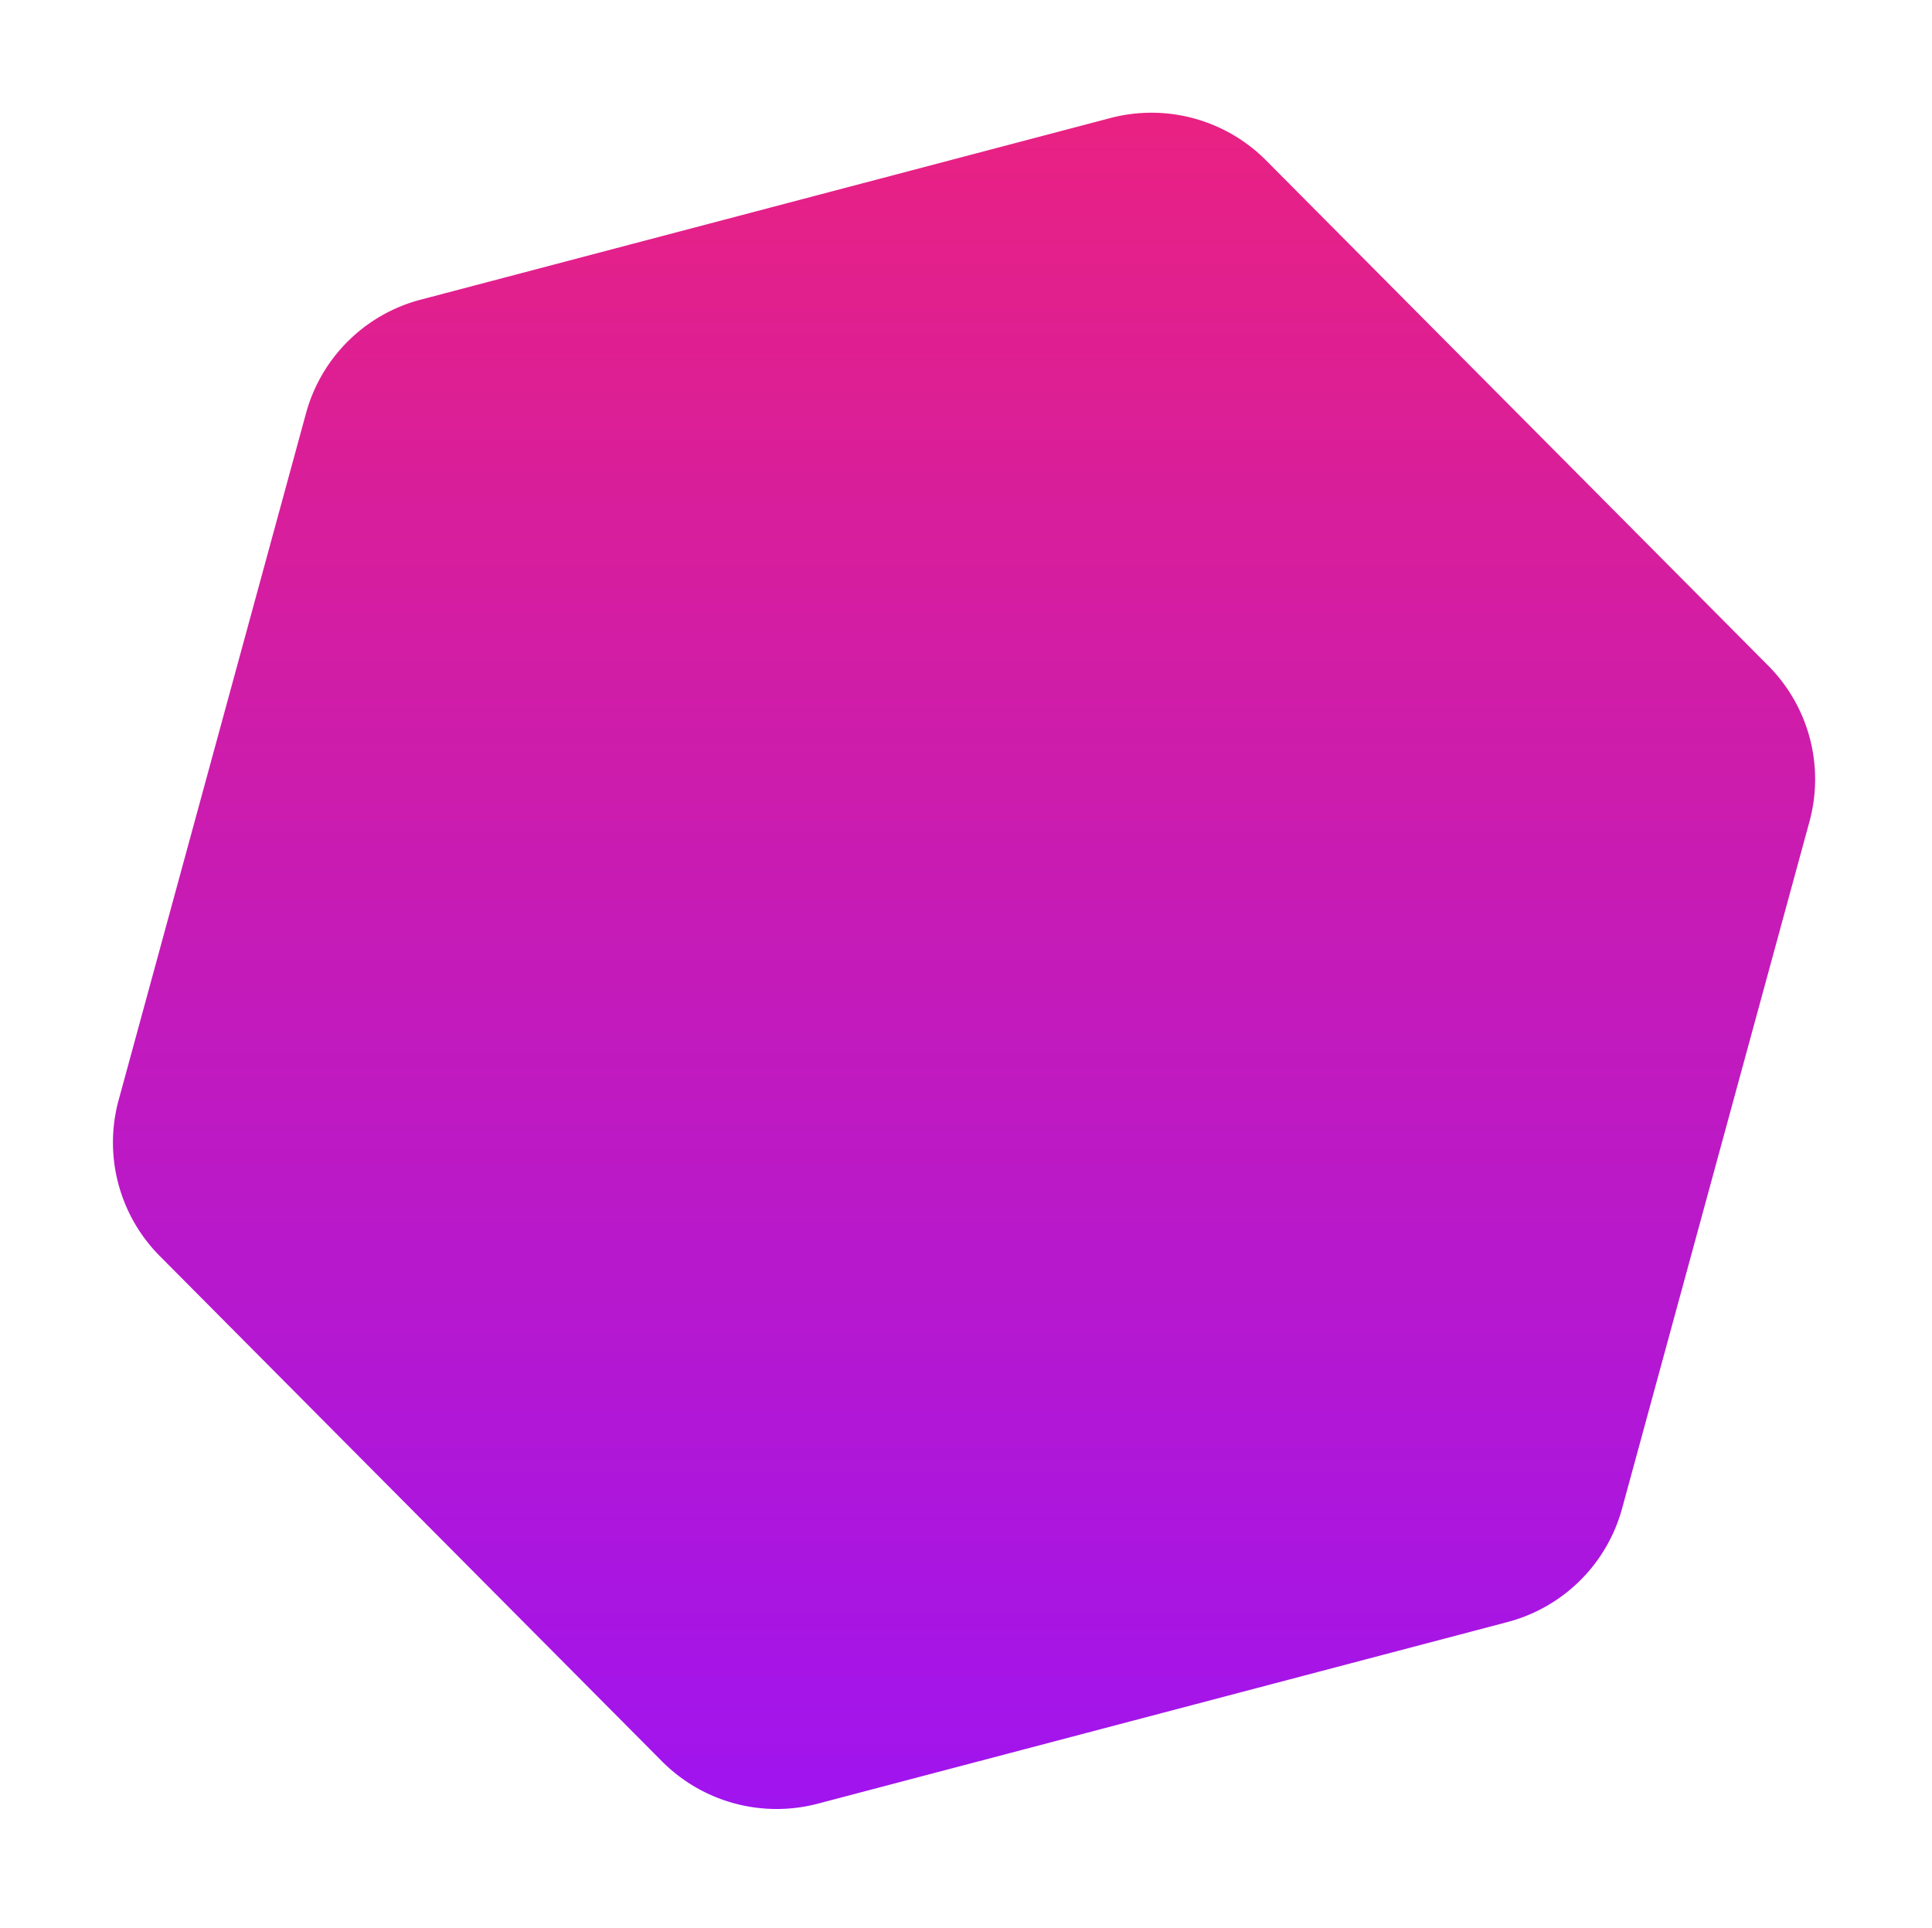 <svg xmlns="http://www.w3.org/2000/svg" xmlns:xlink="http://www.w3.org/1999/xlink" width="502" height="501" viewBox="0 0 502 501">
<defs>
    <style>
      .cls-1 {
        fill-rule: evenodd;
        fill: url(#linear-gradient);
        filter: url(#filter);
      }
    </style>
    <linearGradient id="linear-gradient" x1="3476.485" y1="2039.31" x2="3476.485" y2="2480.06" gradientUnits="userSpaceOnUse">
      <stop offset="0" stop-color="#e92182"/>
      <stop offset="1" stop-color="#a014ef"/>
    </linearGradient>
    <filter id="filter" x="3226" y="2015" width="502" height="501" filterUnits="userSpaceOnUse">
      <feOffset result="offset" dy="5" in="SourceAlpha"/>
      <feGaussianBlur result="blur" stdDeviation="5.477"/>
      <feFlood result="flood" flood-color="#101334" flood-opacity="0.07"/>
      <feComposite result="composite" operator="in" in2="blur"/>
      <feBlend result="blend" in="SourceGraphic"/>
    </filter>
  </defs>
  <path id="Forma_1_копия_13" data-name="Forma 1 копия 13" class="cls-1" d="M3267.51,2336.38l130.5,131.31a42.03,42.03,0,0,0,40.48,11l179.19-47.19a41.946,41.946,0,0,0,29.79-29.5l48.69-178.5a41.844,41.844,0,0,0-10.69-40.5l-130.5-131.32a41.983,41.983,0,0,0-40.48-11l-179.19,47.19a41.9,41.9,0,0,0-29.78,29.5l-48.7,178.51A41.868,41.868,0,0,0,3267.51,2336.38Z" transform="translate(-3226 -2015)"/>
</svg>
